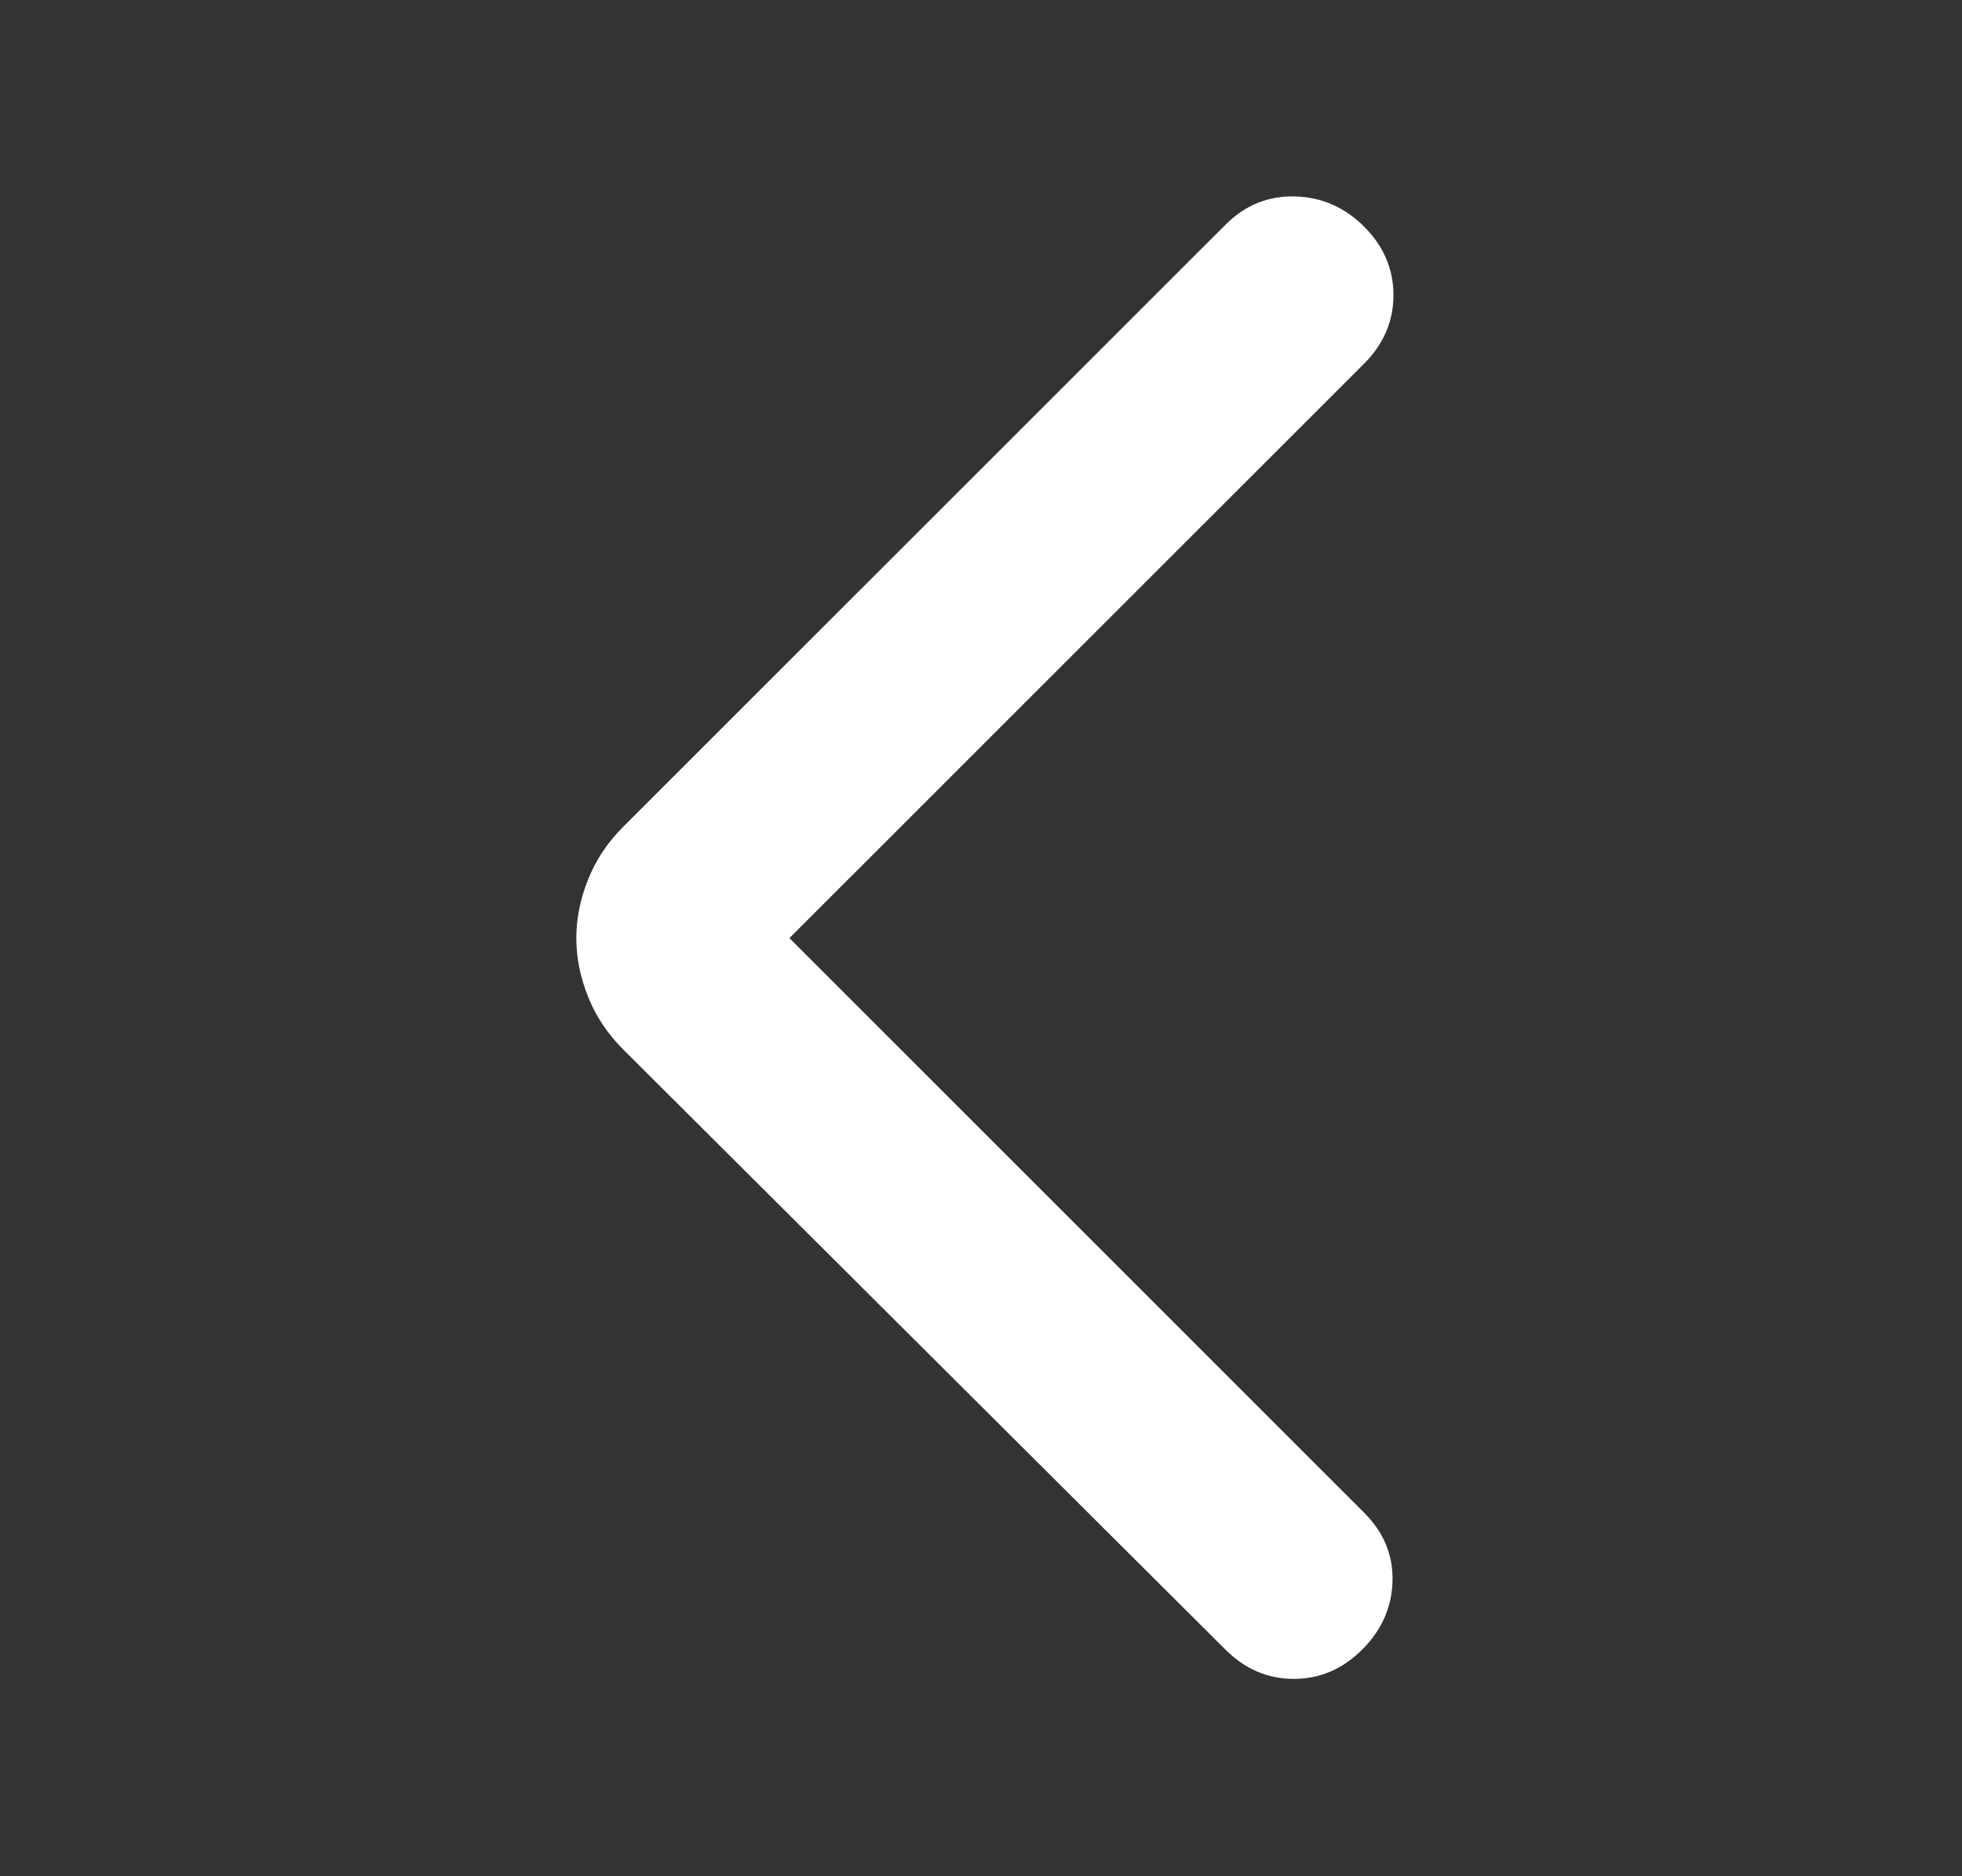 <svg width="23" height="22" viewBox="0 0 23 22" fill="none" xmlns="http://www.w3.org/2000/svg">
<rect x="0" y="0" width="23" height="22" fill="#333333" stroke="none"/>
<mask id="mask0_2094_140" style="mask-type:alpha" maskUnits="userSpaceOnUse" x="0" y="0" width="23" height="22">
<rect x="0.5" width="22" height="22" fill="#D9D9D9"/>
</mask>
<g mask="url(#mask0_2094_140)">
<path d="M9.254 11L15.992 17.738C16.221 17.967 16.332 18.234 16.324 18.54C16.316 18.845 16.198 19.113 15.969 19.342C15.74 19.571 15.472 19.686 15.167 19.686C14.861 19.686 14.594 19.571 14.365 19.342L7.306 12.306C7.123 12.123 6.985 11.917 6.894 11.688C6.802 11.458 6.756 11.229 6.756 11C6.756 10.771 6.802 10.542 6.894 10.313C6.985 10.083 7.123 9.877 7.306 9.694L14.365 2.636C14.594 2.406 14.865 2.296 15.178 2.303C15.491 2.311 15.762 2.429 15.992 2.658C16.221 2.888 16.335 3.155 16.335 3.461C16.335 3.766 16.221 4.033 15.992 4.263L9.254 11Z" fill="white"/>
</g>
</svg>
